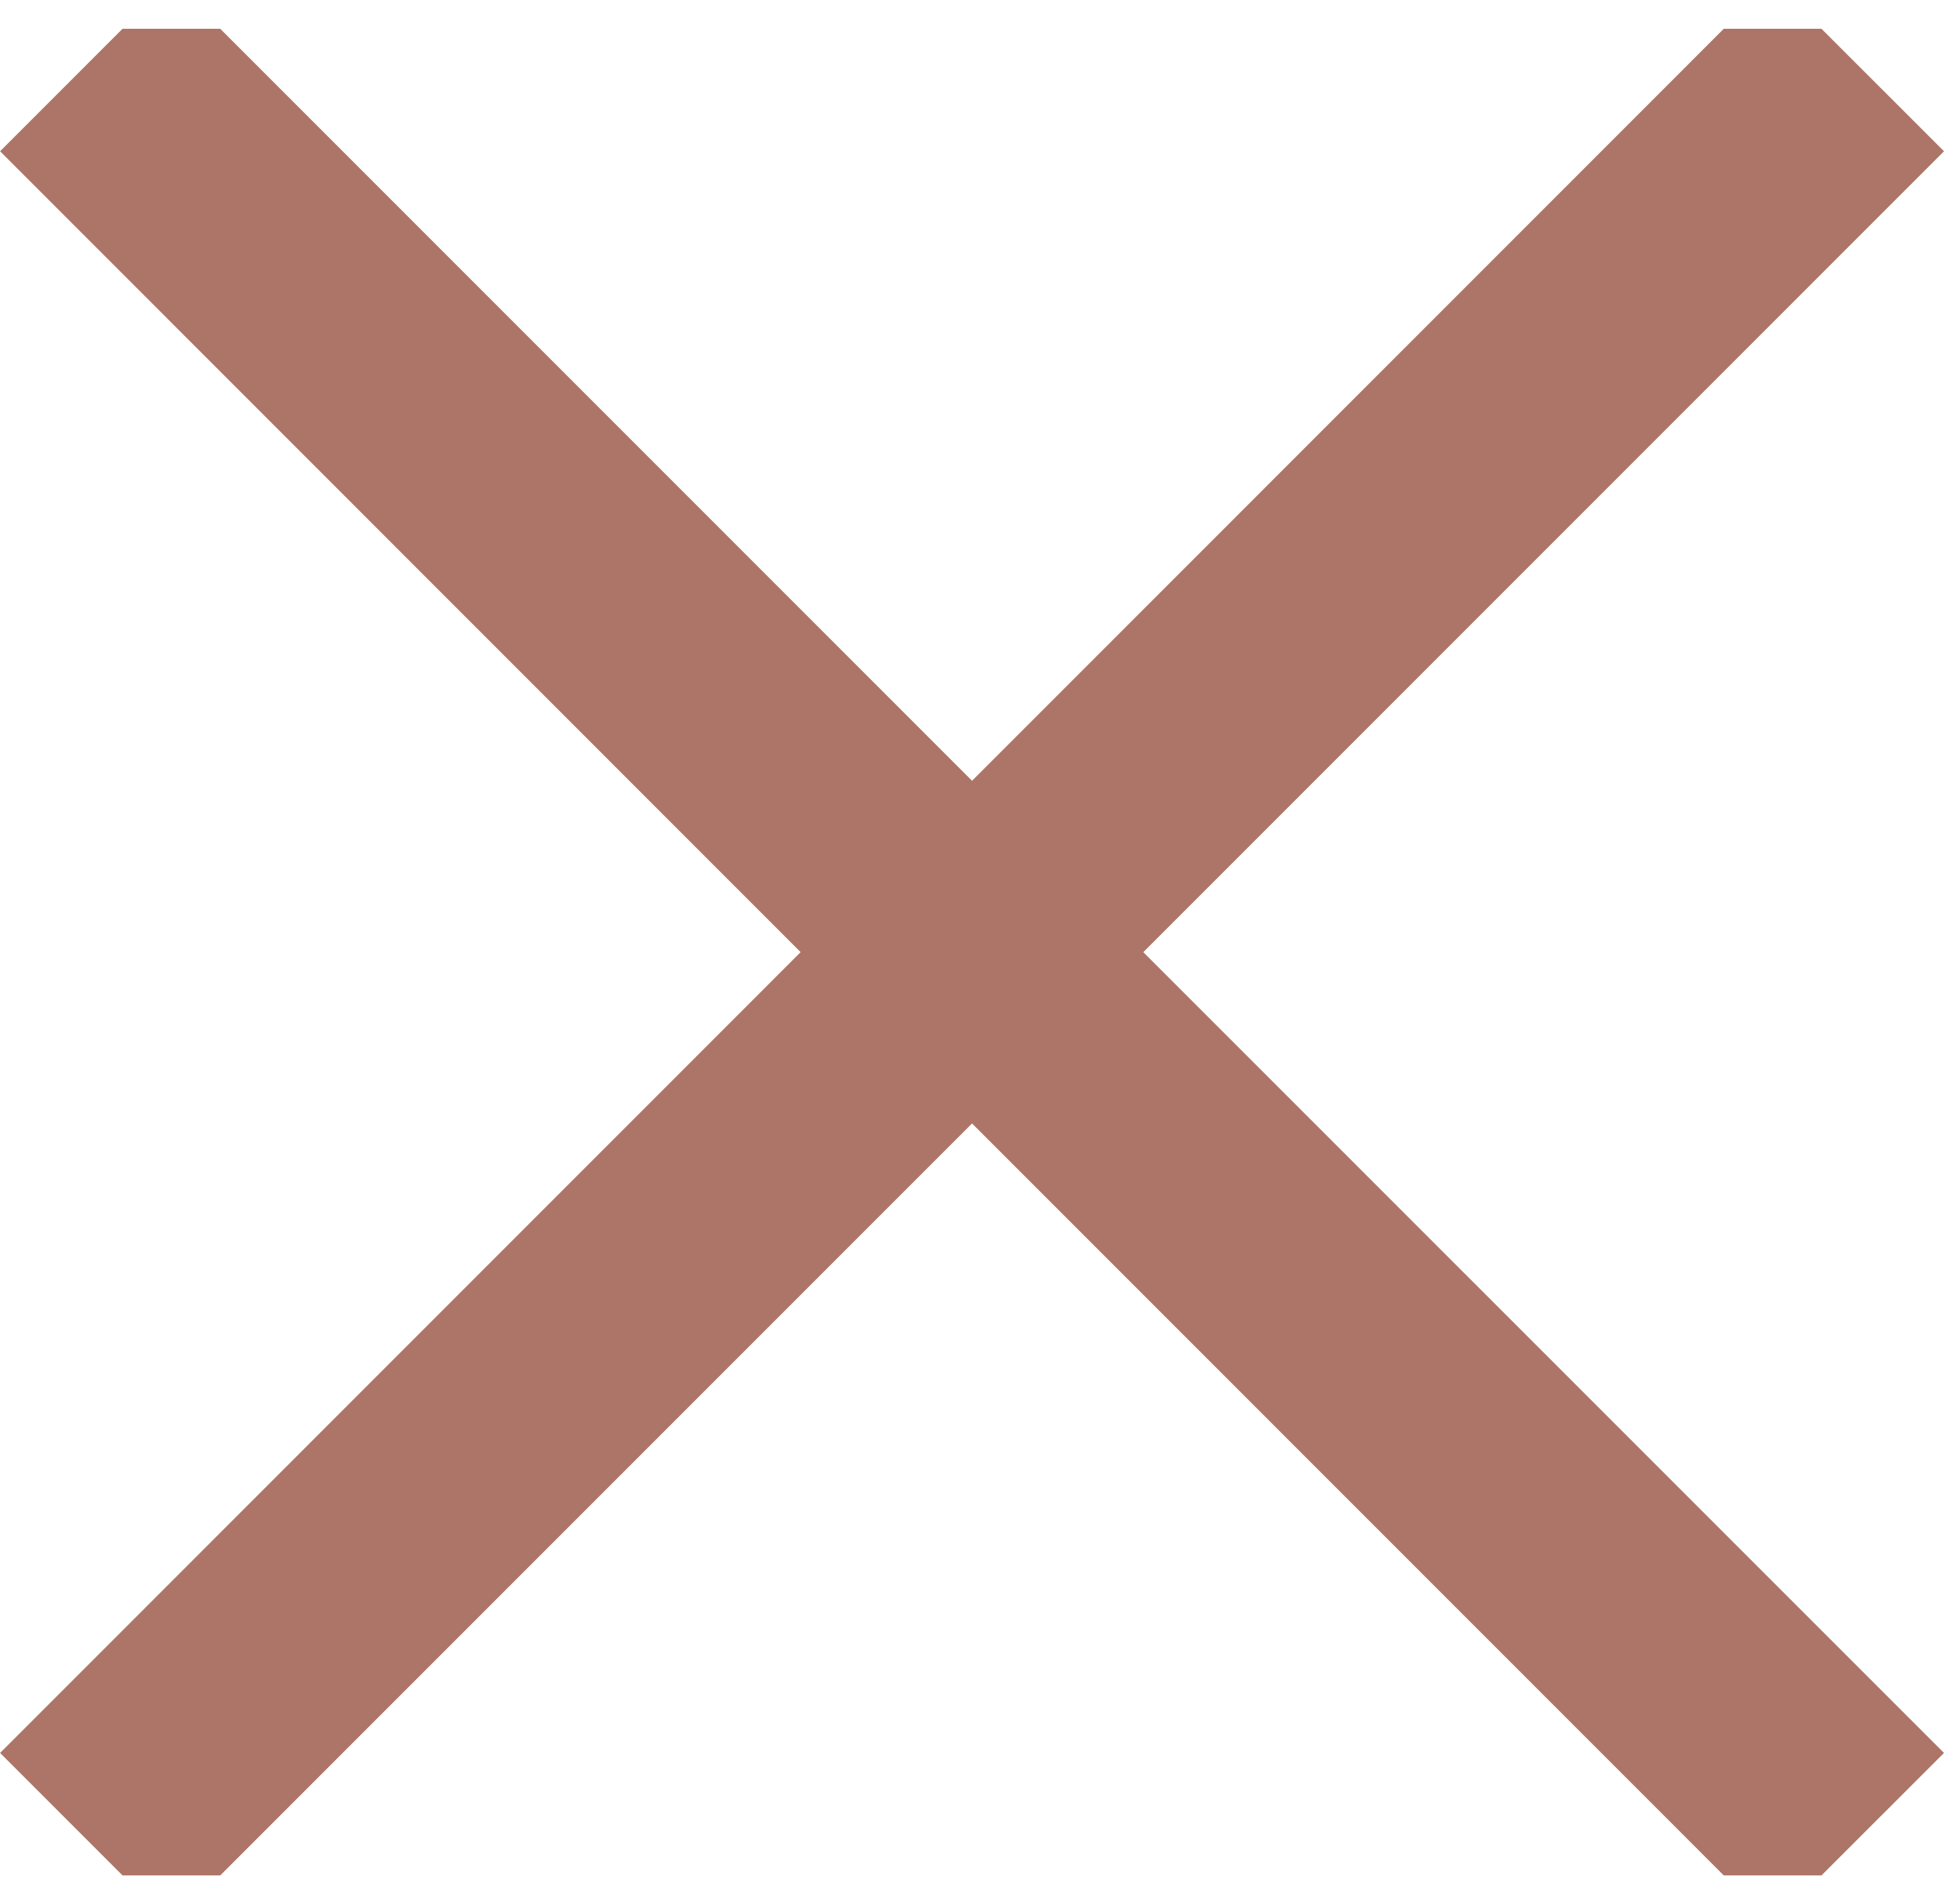 <?xml version="1.0" encoding="UTF-8" standalone="no"?>
<!-- Created with Inkscape (http://www.inkscape.org/) -->

<svg
   width="20.877mm"
   height="20.446mm"
   viewBox="0 0 20.877 20.446"
   version="1.1"
   id="svg1"
   inkscape:version="1.3.2 (091e20e, 2023-11-25)"
   sodipodi:docname="x.svg"
   inkscape:export-filename="favicon.png"
   inkscape:export-xdpi="96"
   inkscape:export-ydpi="96"
   xmlns:inkscape="http://www.inkscape.org/namespaces/inkscape"
   xmlns:sodipodi="http://sodipodi.sourceforge.net/DTD/sodipodi-0.dtd"
   xmlns="http://www.w3.org/2000/svg"
   xmlns:svg="http://www.w3.org/2000/svg">
  <sodipodi:namedview
     id="namedview1"
     pagecolor="#ffffff"
     bordercolor="#000000"
     borderopacity="0.25"
     inkscape:showpageshadow="2"
     inkscape:pageopacity="0.0"
     inkscape:pagecheckerboard="0"
     inkscape:deskcolor="#d1d1d1"
     inkscape:document-units="mm"
     inkscape:zoom="4.0264144"
     inkscape:cx="79.723538"
     inkscape:cy="29.182292"
     inkscape:window-width="1504"
     inkscape:window-height="1040"
     inkscape:window-x="206"
     inkscape:window-y="39"
     inkscape:window-maximized="0"
     inkscape:current-layer="layer1"
     showguides="false" />
  <defs
     id="defs1">
    <rect
       x="196.077"
       y="90.702"
       width="469.517"
       height="118.713"
       id="rect2" />
    <rect
       x="196.077"
       y="90.702"
       width="469.517"
       height="118.713"
       id="rect2-4" />
    <rect
       x="196.077"
       y="90.702"
       width="175.551"
       height="54.896"
       id="rect2-9" />
  </defs>
  <g
     inkscape:label="Capa 1"
     inkscape:groupmode="layer"
     id="layer1"
     transform="translate(-159.466,-94.672)">
    <path
       id="path15"
       style="fill:#96503e;stroke-width:0.166;fill-opacity:0.784"
       d="M 160.782 94.981 L 159.467 96.296 L 168.064 104.895 L 159.467 113.493 L 160.782 114.808 L 161.831 114.808 L 169.905 106.734 L 177.978 114.808 L 179.027 114.808 L 180.343 113.493 L 171.744 104.895 L 180.343 96.296 L 179.027 94.981 L 177.978 94.981 L 169.905 103.055 L 161.831 94.981 L 160.782 94.981 z " />
  </g>
</svg>
